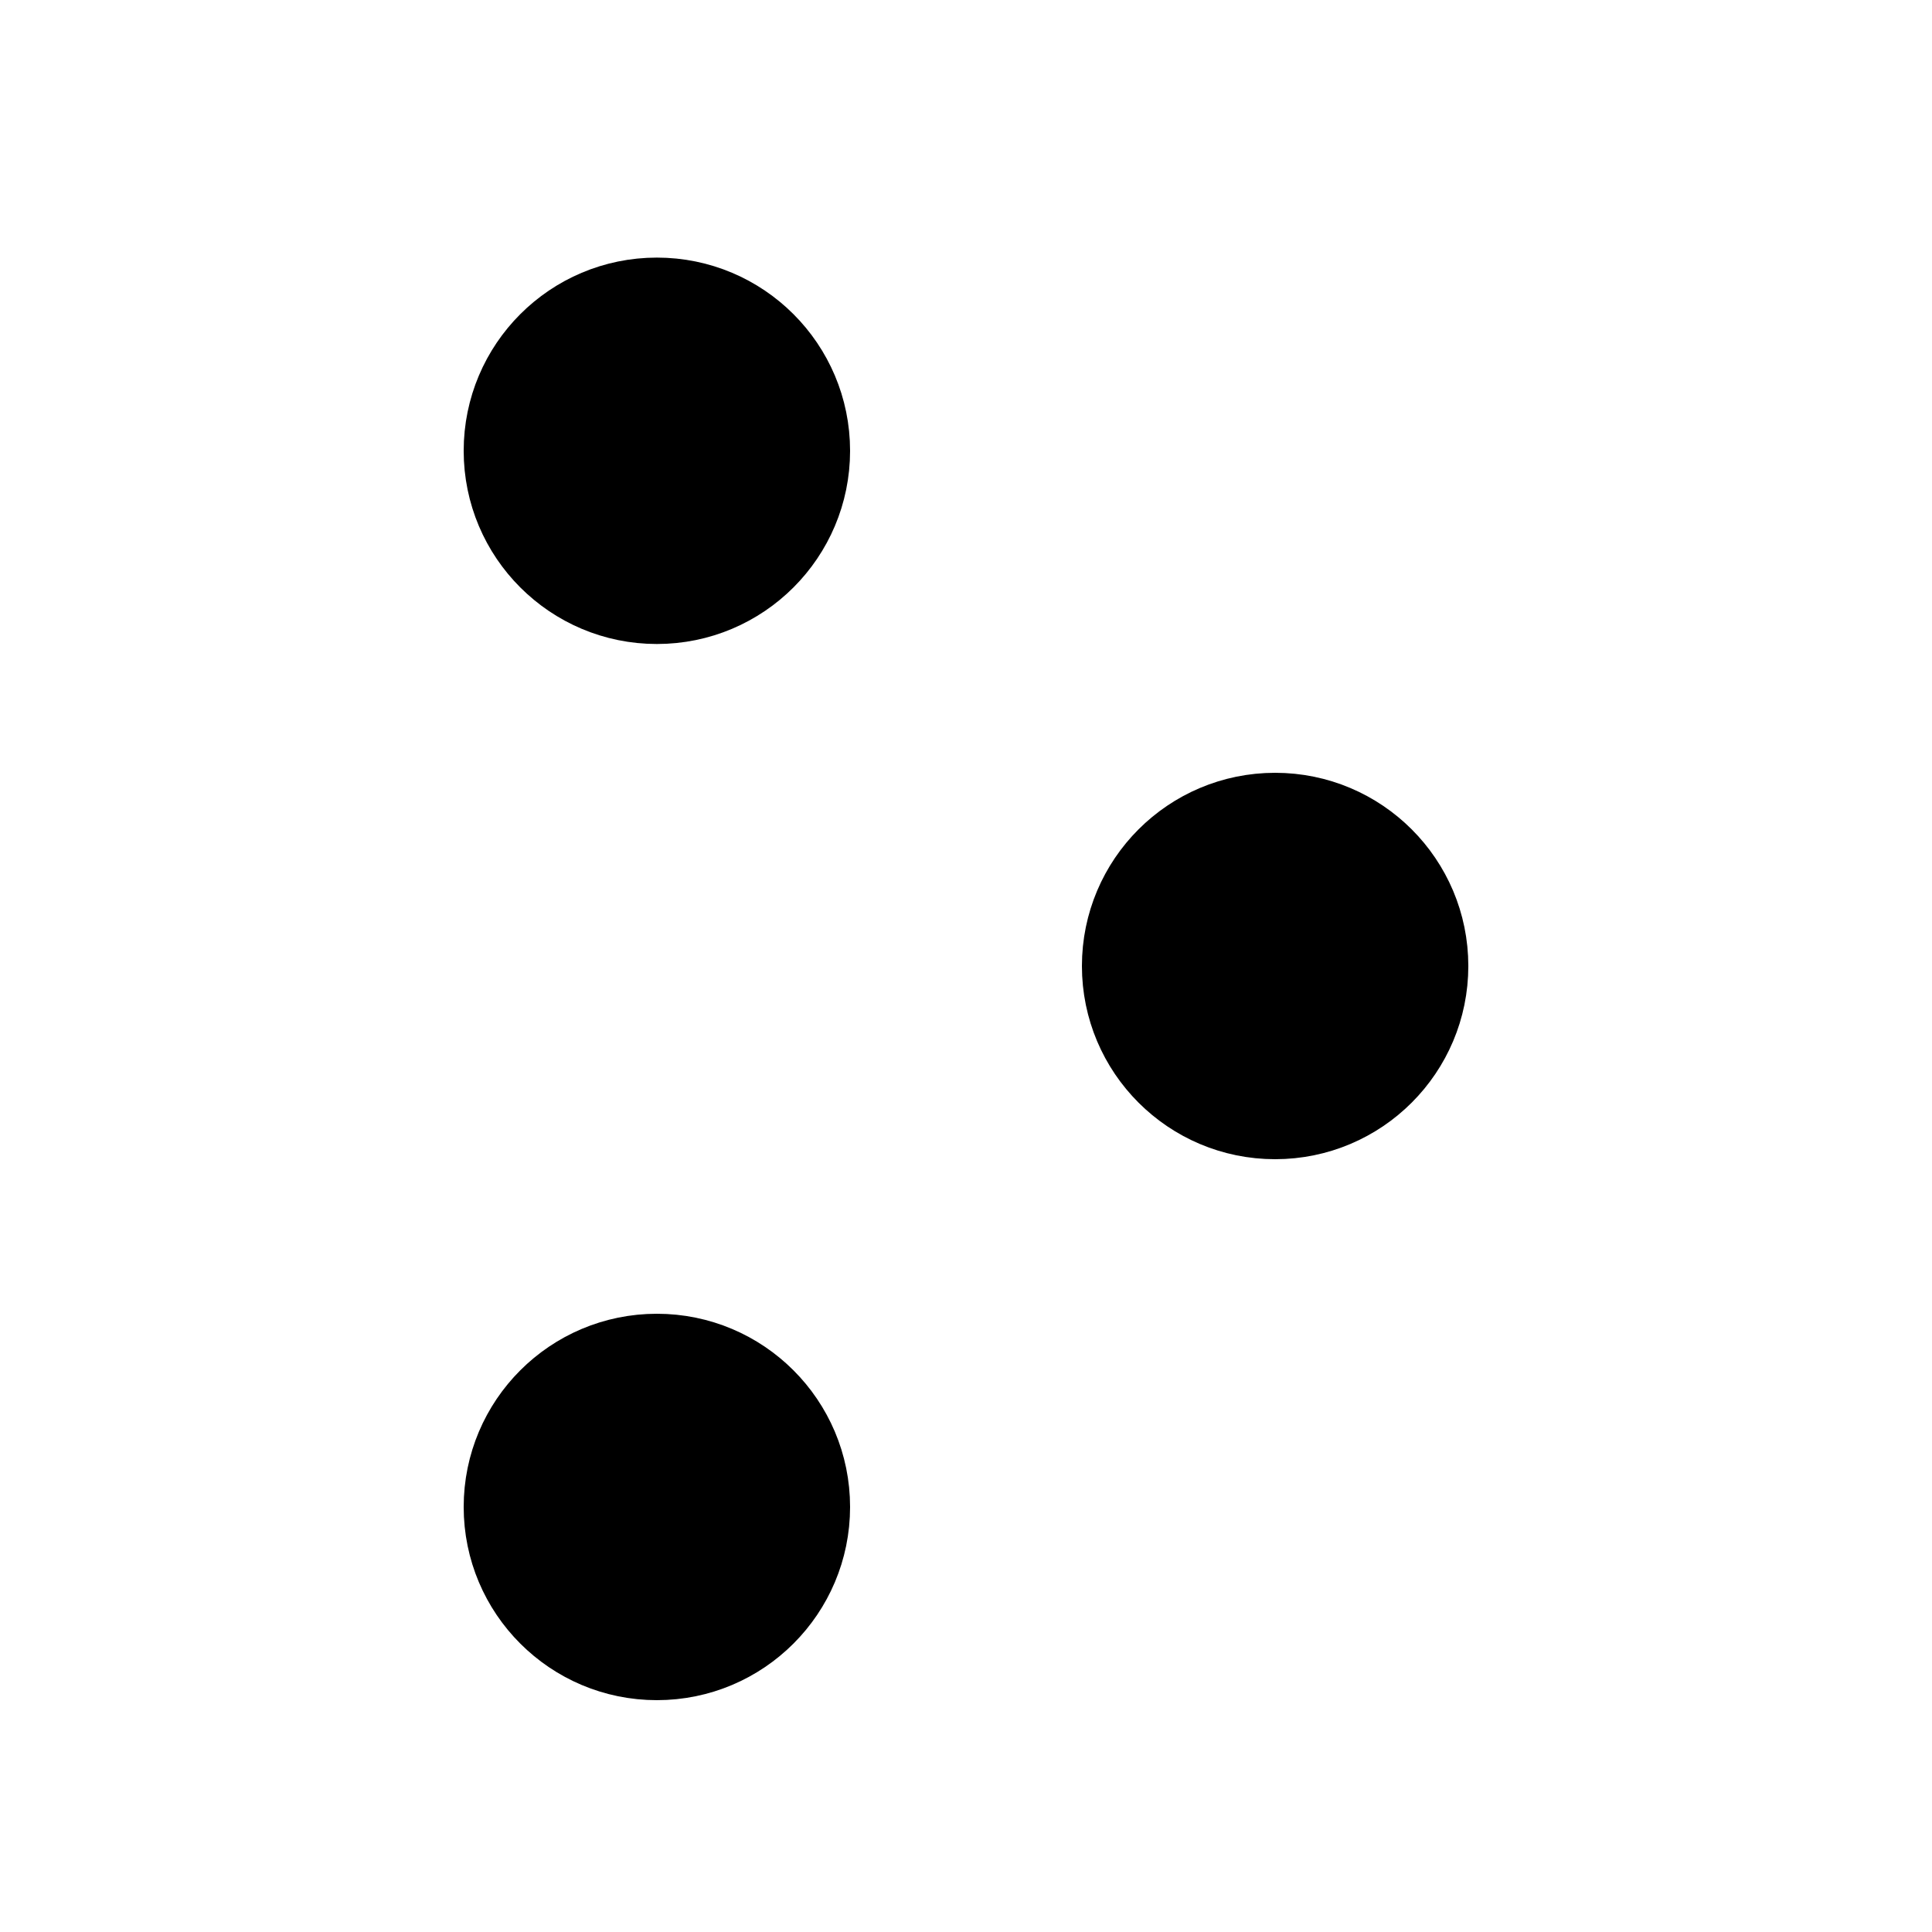 <svg width="75" height="75" viewBox="0 0 75 75" fill="none" xmlns="http://www.w3.org/2000/svg">
<circle cx="25.5" cy="17.5" r="6" fill="black" stroke="black" stroke-width="3"/>
<circle cx="49.5" cy="37.5" r="6" fill="black" stroke="black" stroke-width="3"/>
<circle cx="25.5" cy="58.5" r="6" fill="black" stroke="black" stroke-width="3"/>
</svg>
